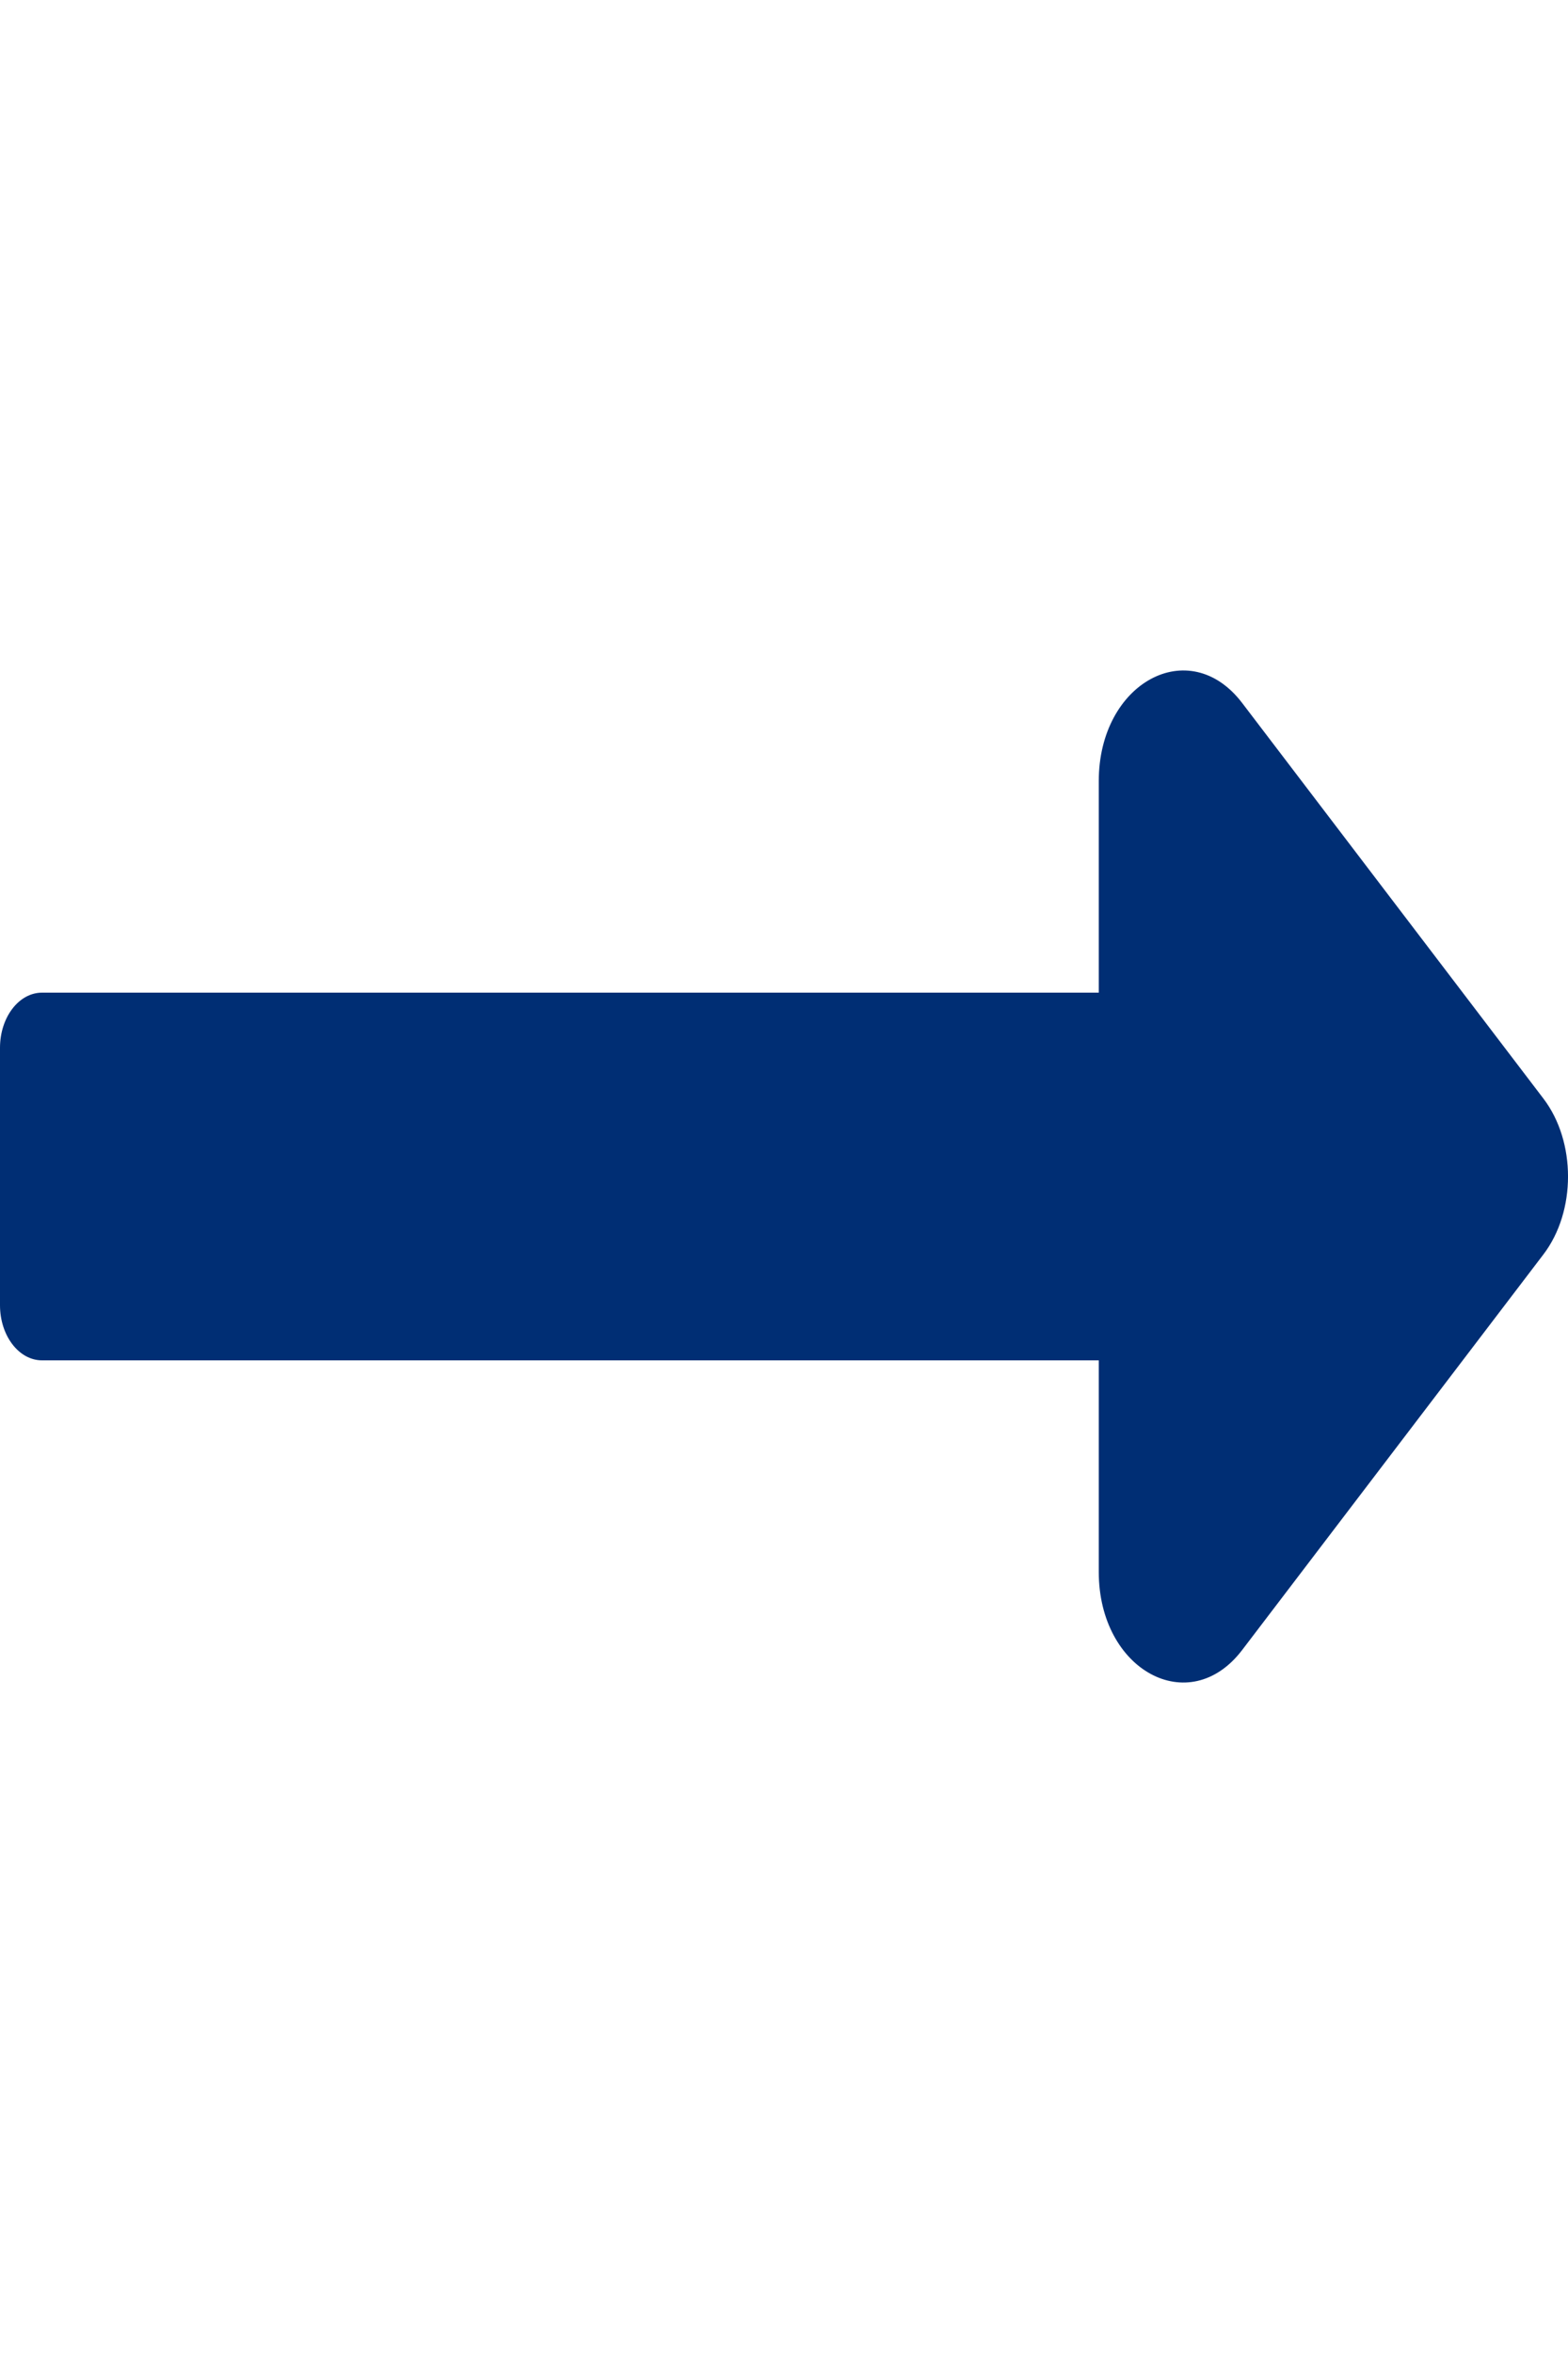 <svg width="20" height="30" viewBox="0 0 20 30" fill="none" xmlns="http://www.w3.org/2000/svg">
<g clip-path="url(#clip0_261:206)">
<path d="M14.015 12.656H0.536C0.24 12.656 0 12.971 0 13.359V16.641C0 17.029 0.24 17.344 0.536 17.344H14.015V20.043C14.015 21.295 15.169 21.923 15.844 21.037L19.686 15.994C20.105 15.445 20.105 14.555 19.686 14.006L15.844 8.963C15.169 8.077 14.015 8.705 14.015 9.958V12.656Z" fill="#002E74"/>
</g>
<defs>
<clipPath id="clip0_261:206">
<rect width="20" height="30" fill="white"/>
</clipPath>
</defs>
</svg>

